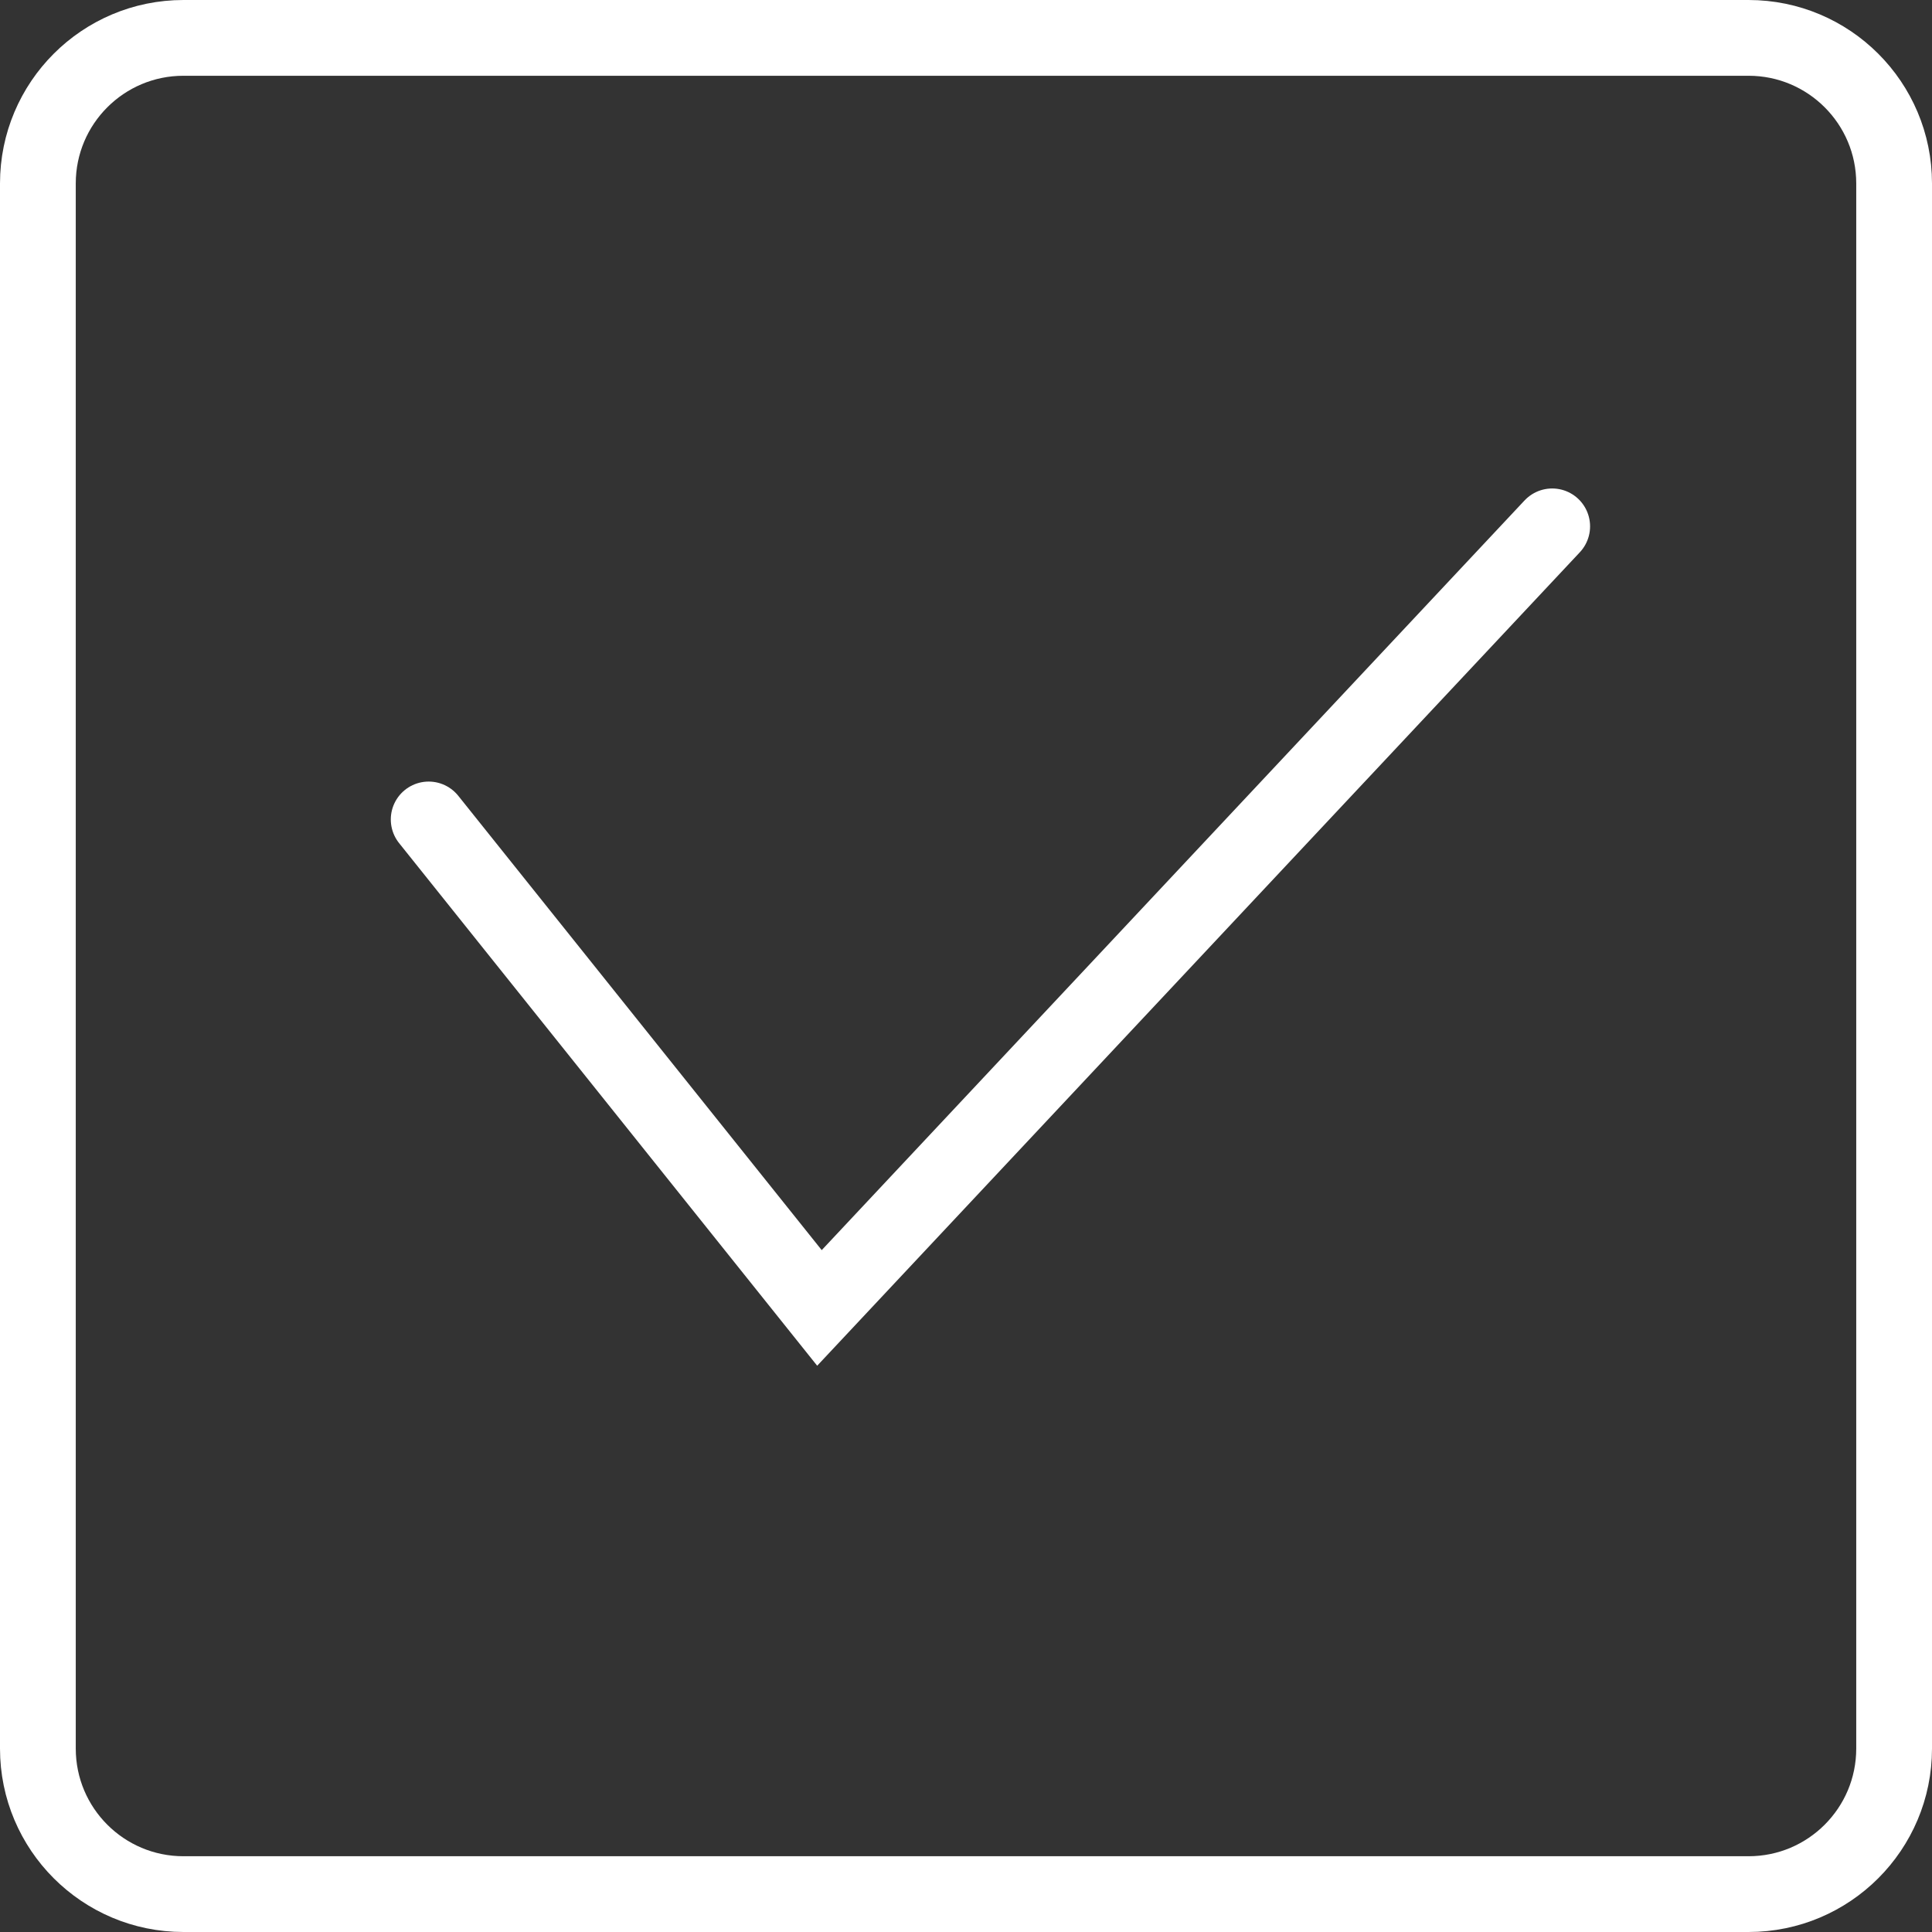 <svg width="102" height="102" viewBox="0 0 102 102" fill="none" >
<rect x="0" y="0" width="102" height="102" fill="#333333" stroke="none"/>
<path d="M22.632 43.263L43.263 69.052L81.948 27.789" stroke="white" stroke-width="4" stroke-miterlimit="10" stroke-linecap="round"/>
<path d="M92.315 2H9.685C5.441 2 2 5.441 2 9.685V92.315C2 96.559 5.441 100 9.685 100H92.315C96.559 100 100 96.559 100 92.315V9.685C100 5.441 96.559 2 92.315 2Z" stroke="white" stroke-width="4" stroke-linecap="round" stroke-linejoin="round"/>
</svg>
